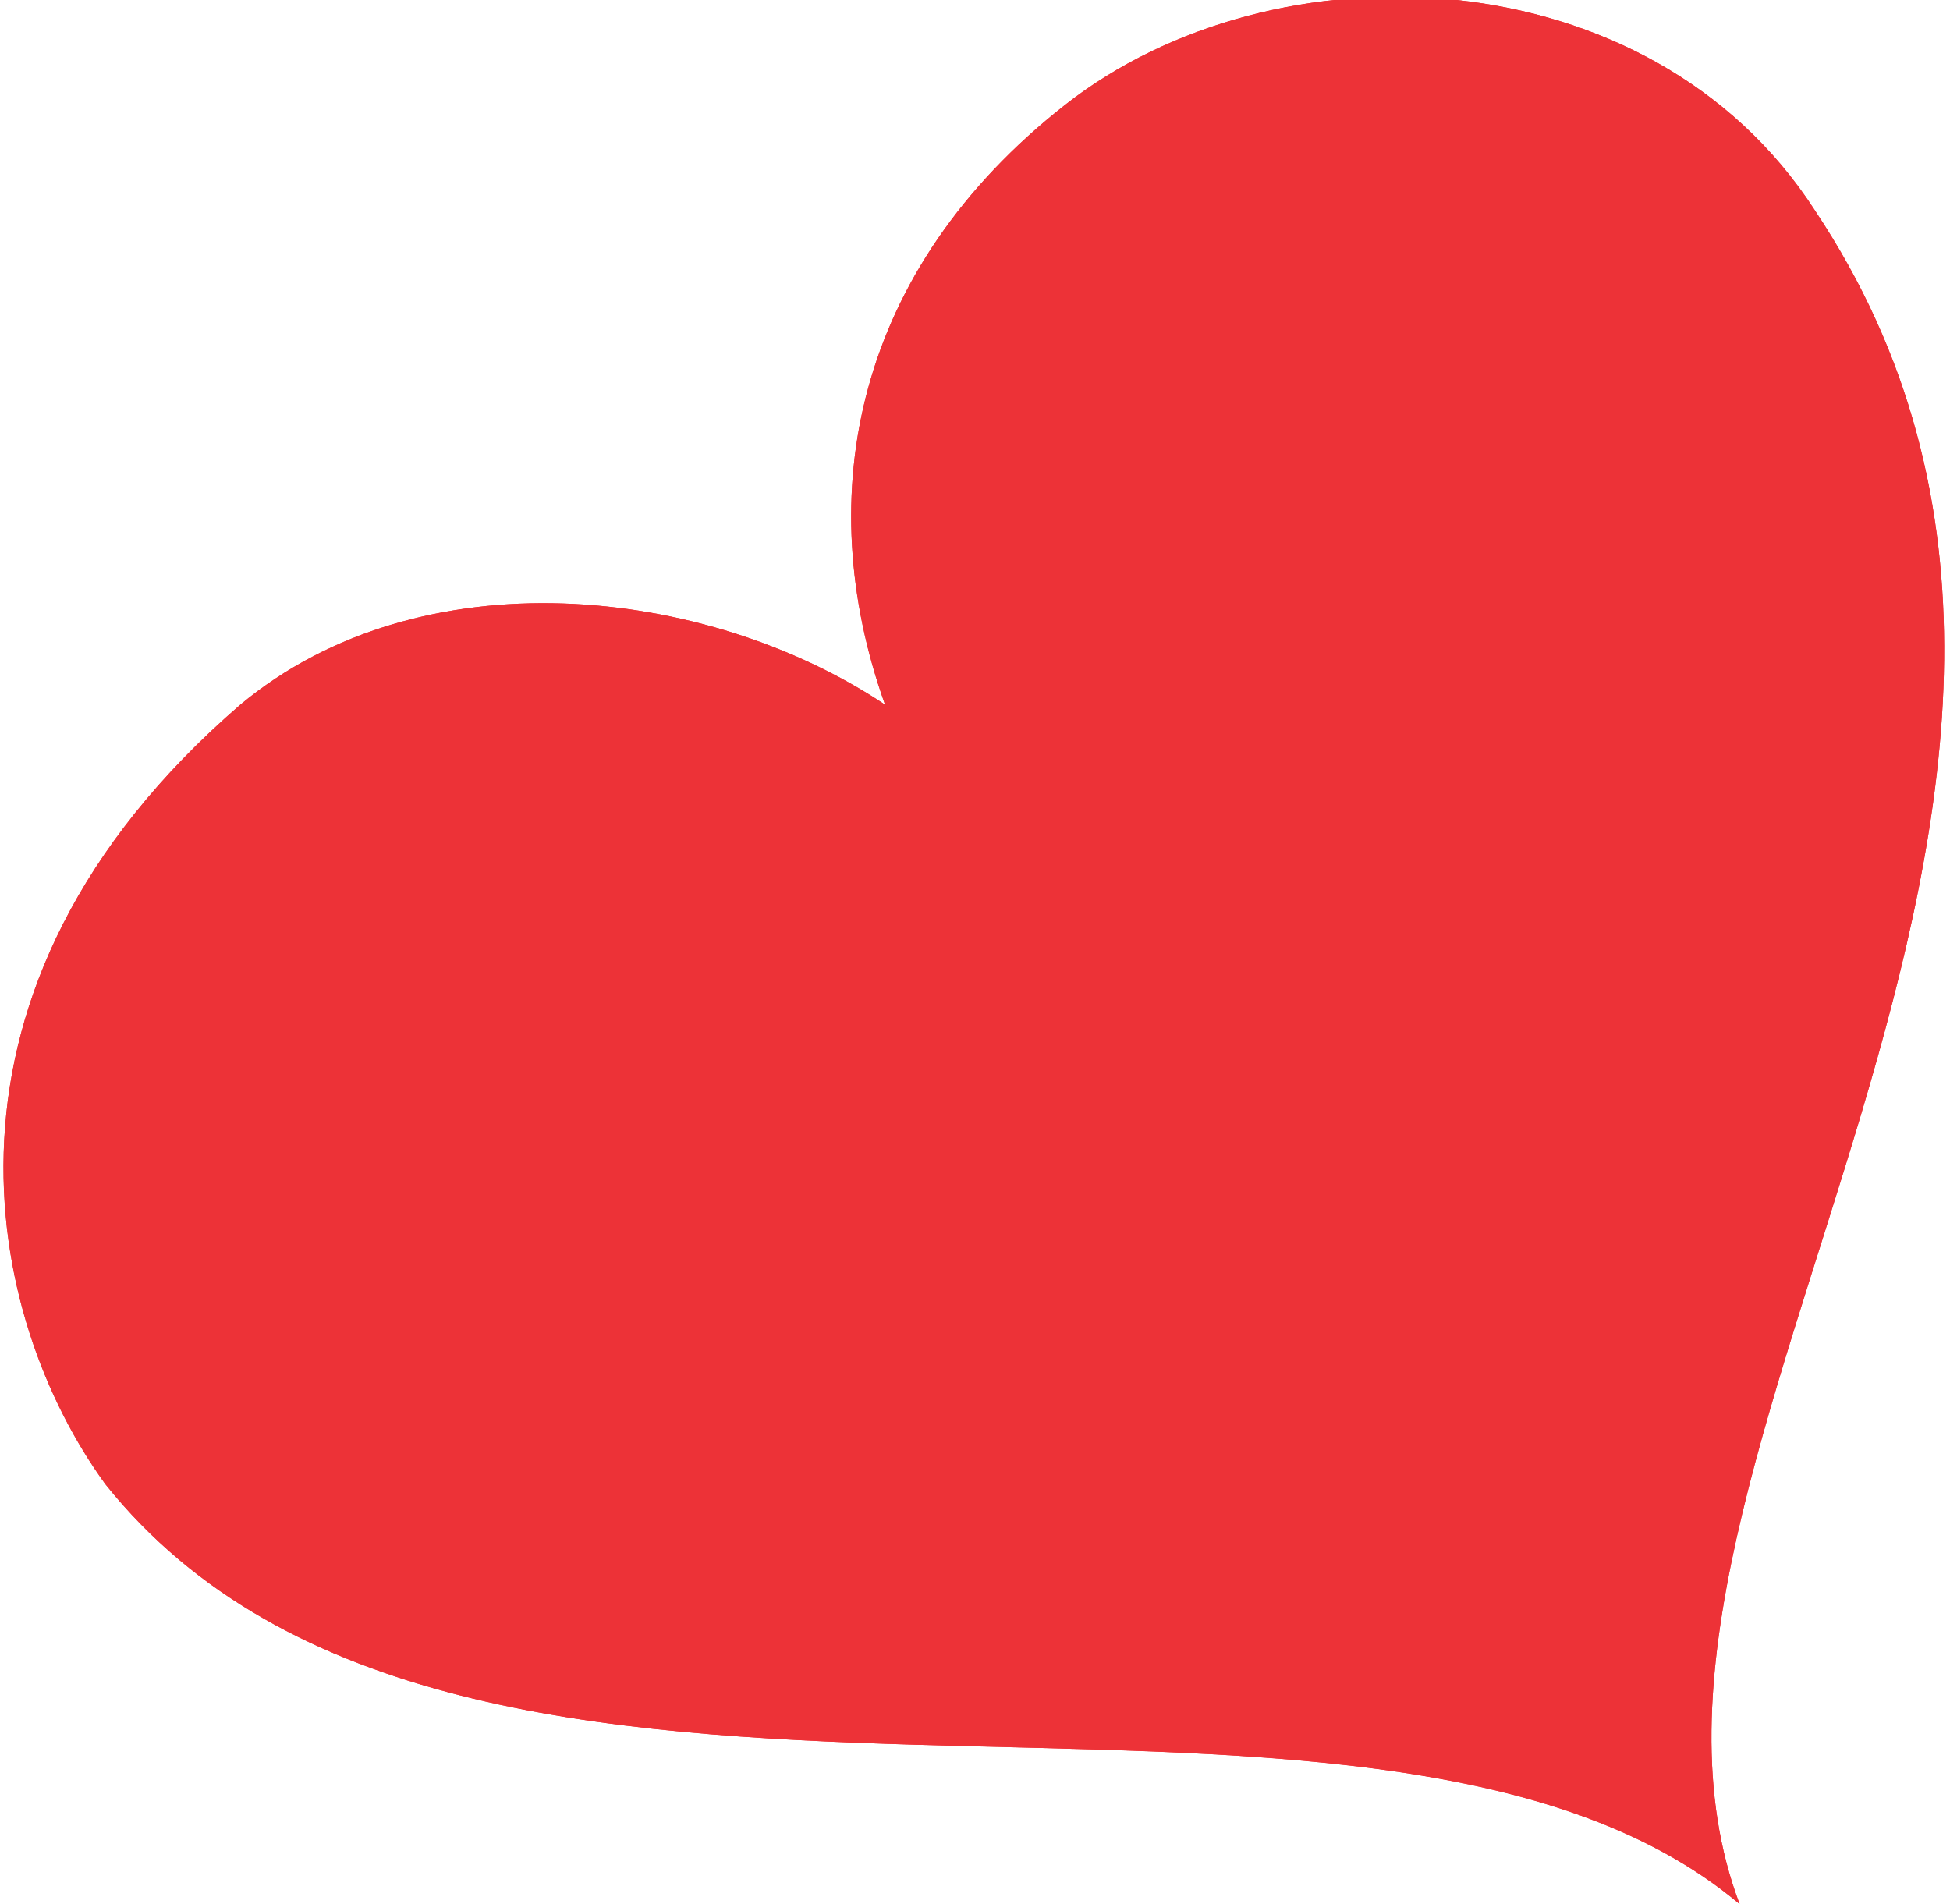 <?xml version="1.0" encoding="UTF-8"?>
<!DOCTYPE svg PUBLIC "-//W3C//DTD SVG 1.1//EN" "http://www.w3.org/Graphics/SVG/1.1/DTD/svg11.dtd">
<!-- Creator: CorelDRAW X8 -->
<svg xmlns="http://www.w3.org/2000/svg" xml:space="preserve" width="1.358in" height="1.326in" version="1.1" style="shape-rendering:geometricPrecision; text-rendering:geometricPrecision; image-rendering:optimizeQuality; fill-rule:evenodd; clip-rule:evenodd"
viewBox="0 0 130 127"
 xmlns:xlink="http://www.w3.org/1999/xlink">
 <defs>
  <style type="text/css">
   <![CDATA[
    .fil0 {fill:#ED3237;fill-rule:nonzero}
   ]]>
  </style>
 </defs>
 <g id="Layer_x0020_1">

  <path class="fil0" d="M71 7c-14,11 -17,26 -12,40 -12,-8 -31,-10 -43,0 -22,19 -17,41 -9,52 24,30 84,7 109,28 -11,-29 31,-74 5,-113 -11,-17 -36,-18 -50,-7z"/>
  <path class="fil0" d="M84 75c-1,-5 7,-26 10,-17 2,3 -1,10 -3,13 -1,4 -3,8 -3,13 -2,0 -6,-2 -8,-2 -4,0 -28,2 -23,-7 3,-6 22,1 28,0l-1 0zm-3 -3c-1,-4 3,-18 5,-22 3,-4 5,-7 11,-5 6,3 2,17 0,22 -3,7 -6,13 -6,21 -7,-3 -17,-3 -25,-3 -5,0 -13,1 -18,-1 -9,-5 -6,-16 4,-16 8,0 22,1 29,4l0 0zm-4 -5c2,-9 9,-50 26,-26 9,13 -11,38 -9,54 -16,-10 -53,1 -62,-13 -7,-10 -1,-19 10,-19 13,-1 23,3 35,4l0 0zm-5 -4c1,-3 3,-14 3,-17 3,-21 29,-29 34,-5 5,22 -13,41 -10,61 -20,-14 -61,5 -75,-16 -7,-10 -6,-25 7,-28 11,-3 31,1 41,5l0 0zm-4 -5c-2,-11 3,-30 13,-37 6,-4 22,-6 27,1 8,9 10,33 7,43 -4,14 -13,34 -9,47 -18,-26 -67,7 -86,-20 -9,-12 -10,-27 3,-37 11,-7 35,-1 45,3l0 0zm-5 -5c2,-15 0,-24 9,-36 8,-10 24,-8 33,-7 22,3 18,47 14,62 -3,12 -14,36 -8,47 -4,-1 -5,-3 -9,-5 0,1 -11,-3 -13,-3 -4,-1 -10,-2 -15,-2 -10,1 -19,1 -29,0 -7,0 -12,-3 -18,-3 -22,-1 -30,-44 -9,-54 19,-9 26,-4 45,1l0 0zm8 -46c-14,11 -17,26 -12,40 -12,-8 -31,-10 -43,0 -22,19 -17,41 -9,52 24,30 84,7 109,28 -11,-29 31,-74 5,-113 -11,-17 -36,-18 -50,-7l0 0z"/>
 </g>
</svg>
